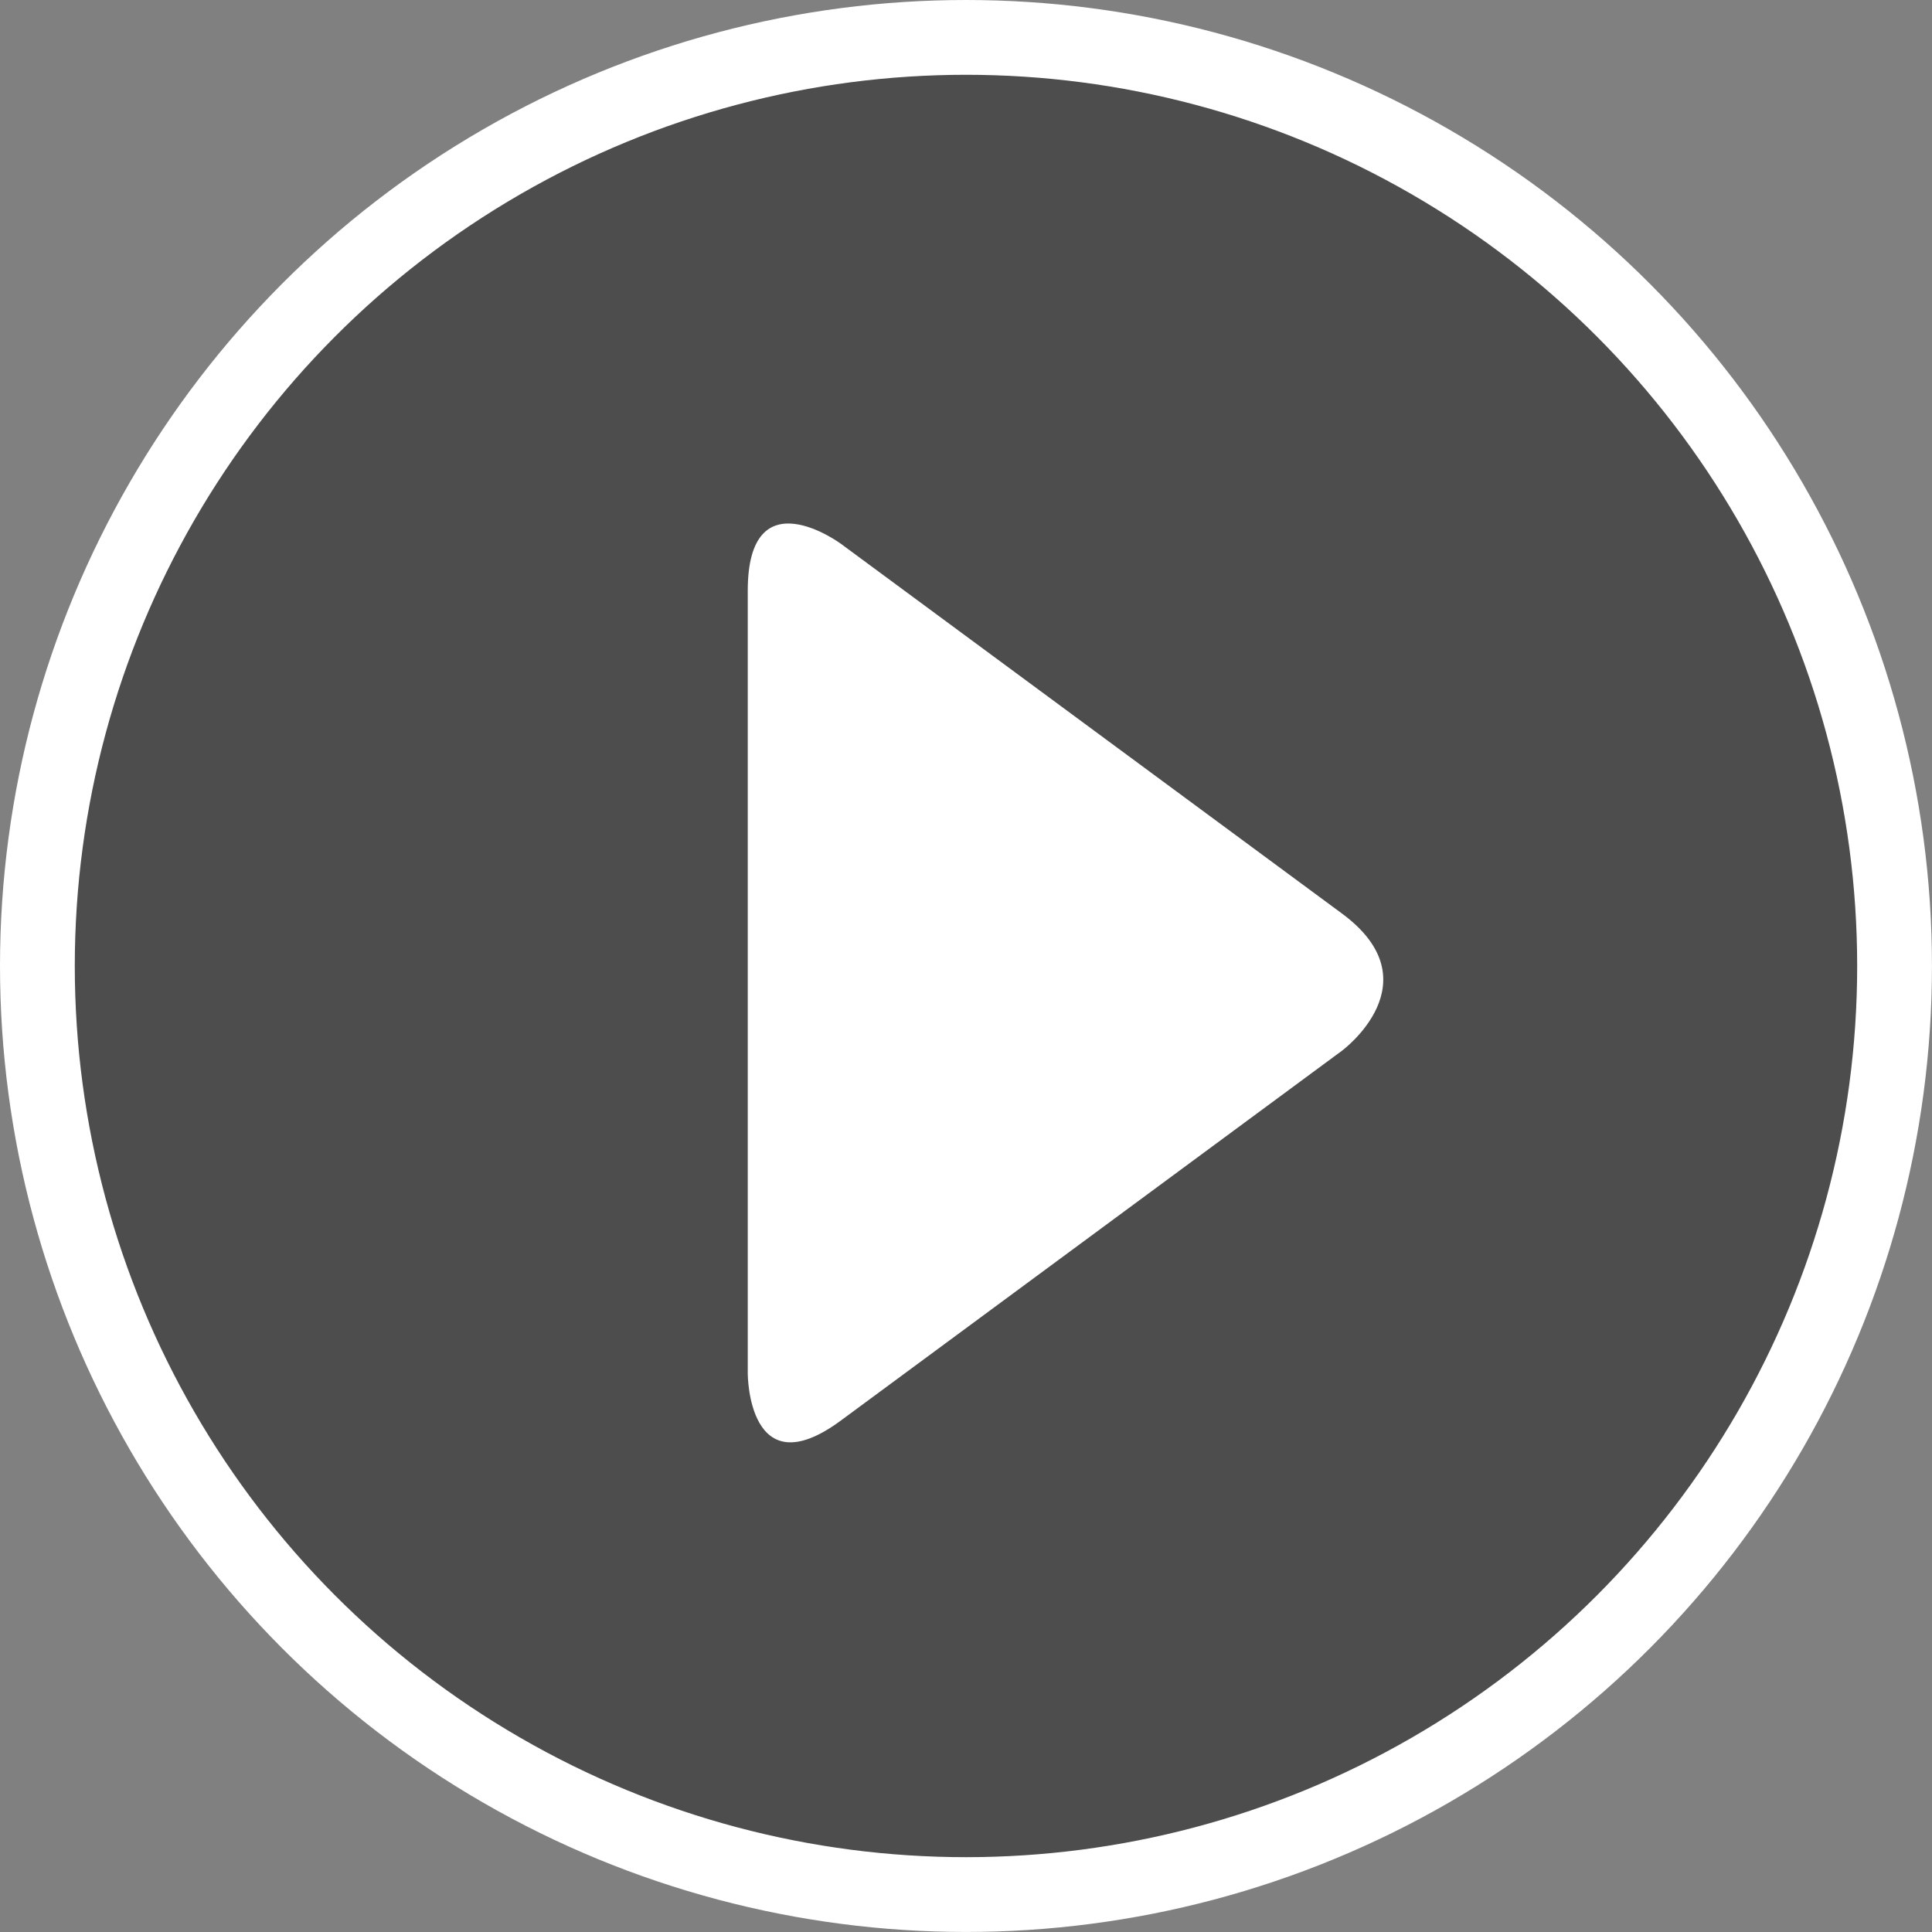 <svg xmlns="http://www.w3.org/2000/svg" width="51.667" height="51.667" viewBox="0 0 51.667 51.667">
    <rect x="0" y="0" width="51.667" height="51.667" fill="#808080" stroke="none"/>
    <defs>
        <style>
            .cls-1{opacity:.4}.cls-2,.cls-5{fill:none}.cls-2{stroke:#fff;stroke-width:2px}.cls-3{fill:#fff}.cls-4{stroke:none}
        </style>
    </defs>
    <g id="재생아이콘" transform="translate(-159.167 -128.167)">
        <path id="패스_882" d="M25.5 0A25.5 25.5 0 1 1 0 25.5 25.5 25.5 0 0 1 25.5 0z" class="cls-1" data-name="패스 882" transform="translate(159.5 128.5)"/>
        <g id="타원_1" class="cls-2" data-name="타원 1" transform="translate(159.167 128.167)">
            <circle cx="25.833" cy="25.833" r="25.833" class="cls-4"/>
            <circle cx="25.833" cy="25.833" r="24.833" class="cls-5"/>
        </g>
        <g id="그룹_166" data-name="그룹 166" transform="translate(179.167 142.167)">
            <path id="패스_855" d="M-12-2.608s-2.489-1.836-2.489 1.257v20.935s0 3.093 2.489 1.257l13.4-9.889s2.489-1.836 0-3.672z" class="cls-3" data-name="패스 855" transform="translate(14.486 3.149)"/>
        </g>
    </g>
</svg>
